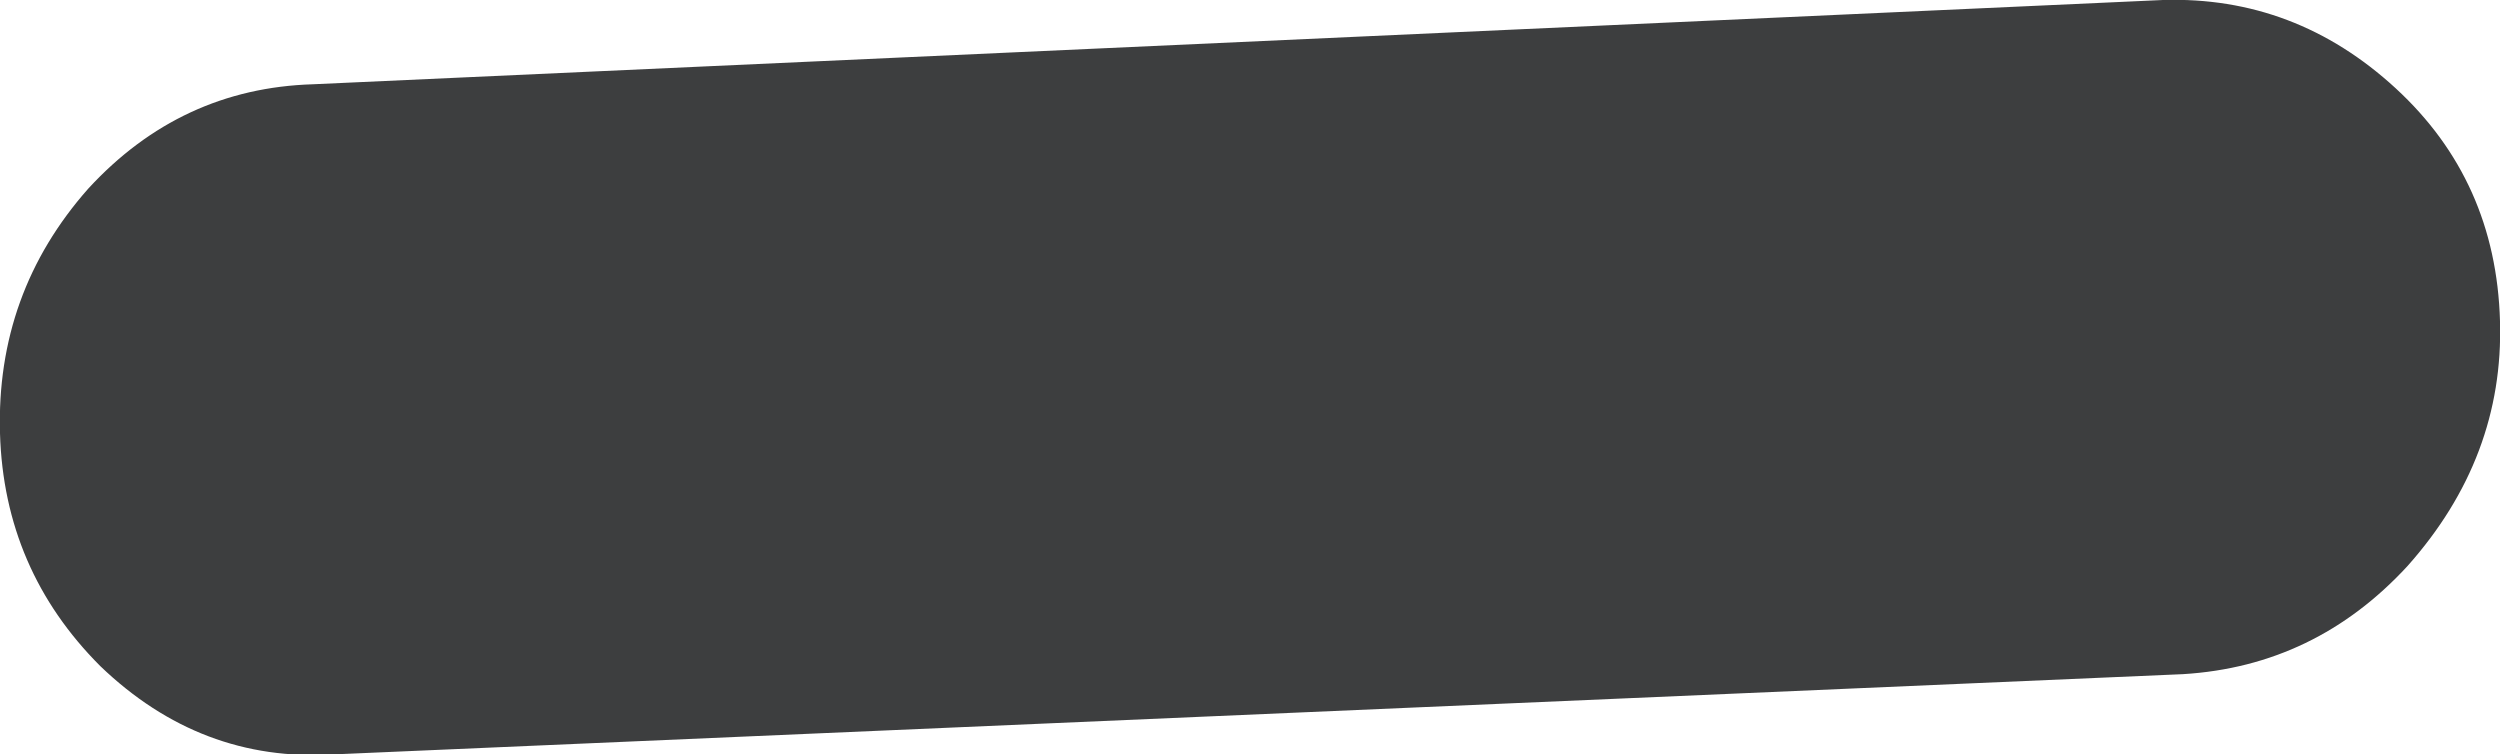 <?xml version="1.0" encoding="UTF-8" standalone="no"?>
<svg xmlns:xlink="http://www.w3.org/1999/xlink" height="9.4px" width="31.15px" xmlns="http://www.w3.org/2000/svg">
  <g transform="matrix(1.0, 0.0, 0.0, 1.0, 15.55, 4.7)">
    <path d="M-11.65 -3.65 L11.4 -4.7 Q13.05 -4.75 14.3 -3.6 15.55 -2.45 15.6 -0.7 15.65 1.0 14.45 2.35 13.3 3.6 11.65 3.7 L-11.4 4.7 Q-13.05 4.8 -14.3 3.6 -15.5 2.4 -15.55 0.7 -15.6 -1.05 -14.45 -2.35 -13.3 -3.6 -11.65 -3.65" fill="#3d3e3f" fill-rule="evenodd" stroke="none"/>
  </g>
</svg>
